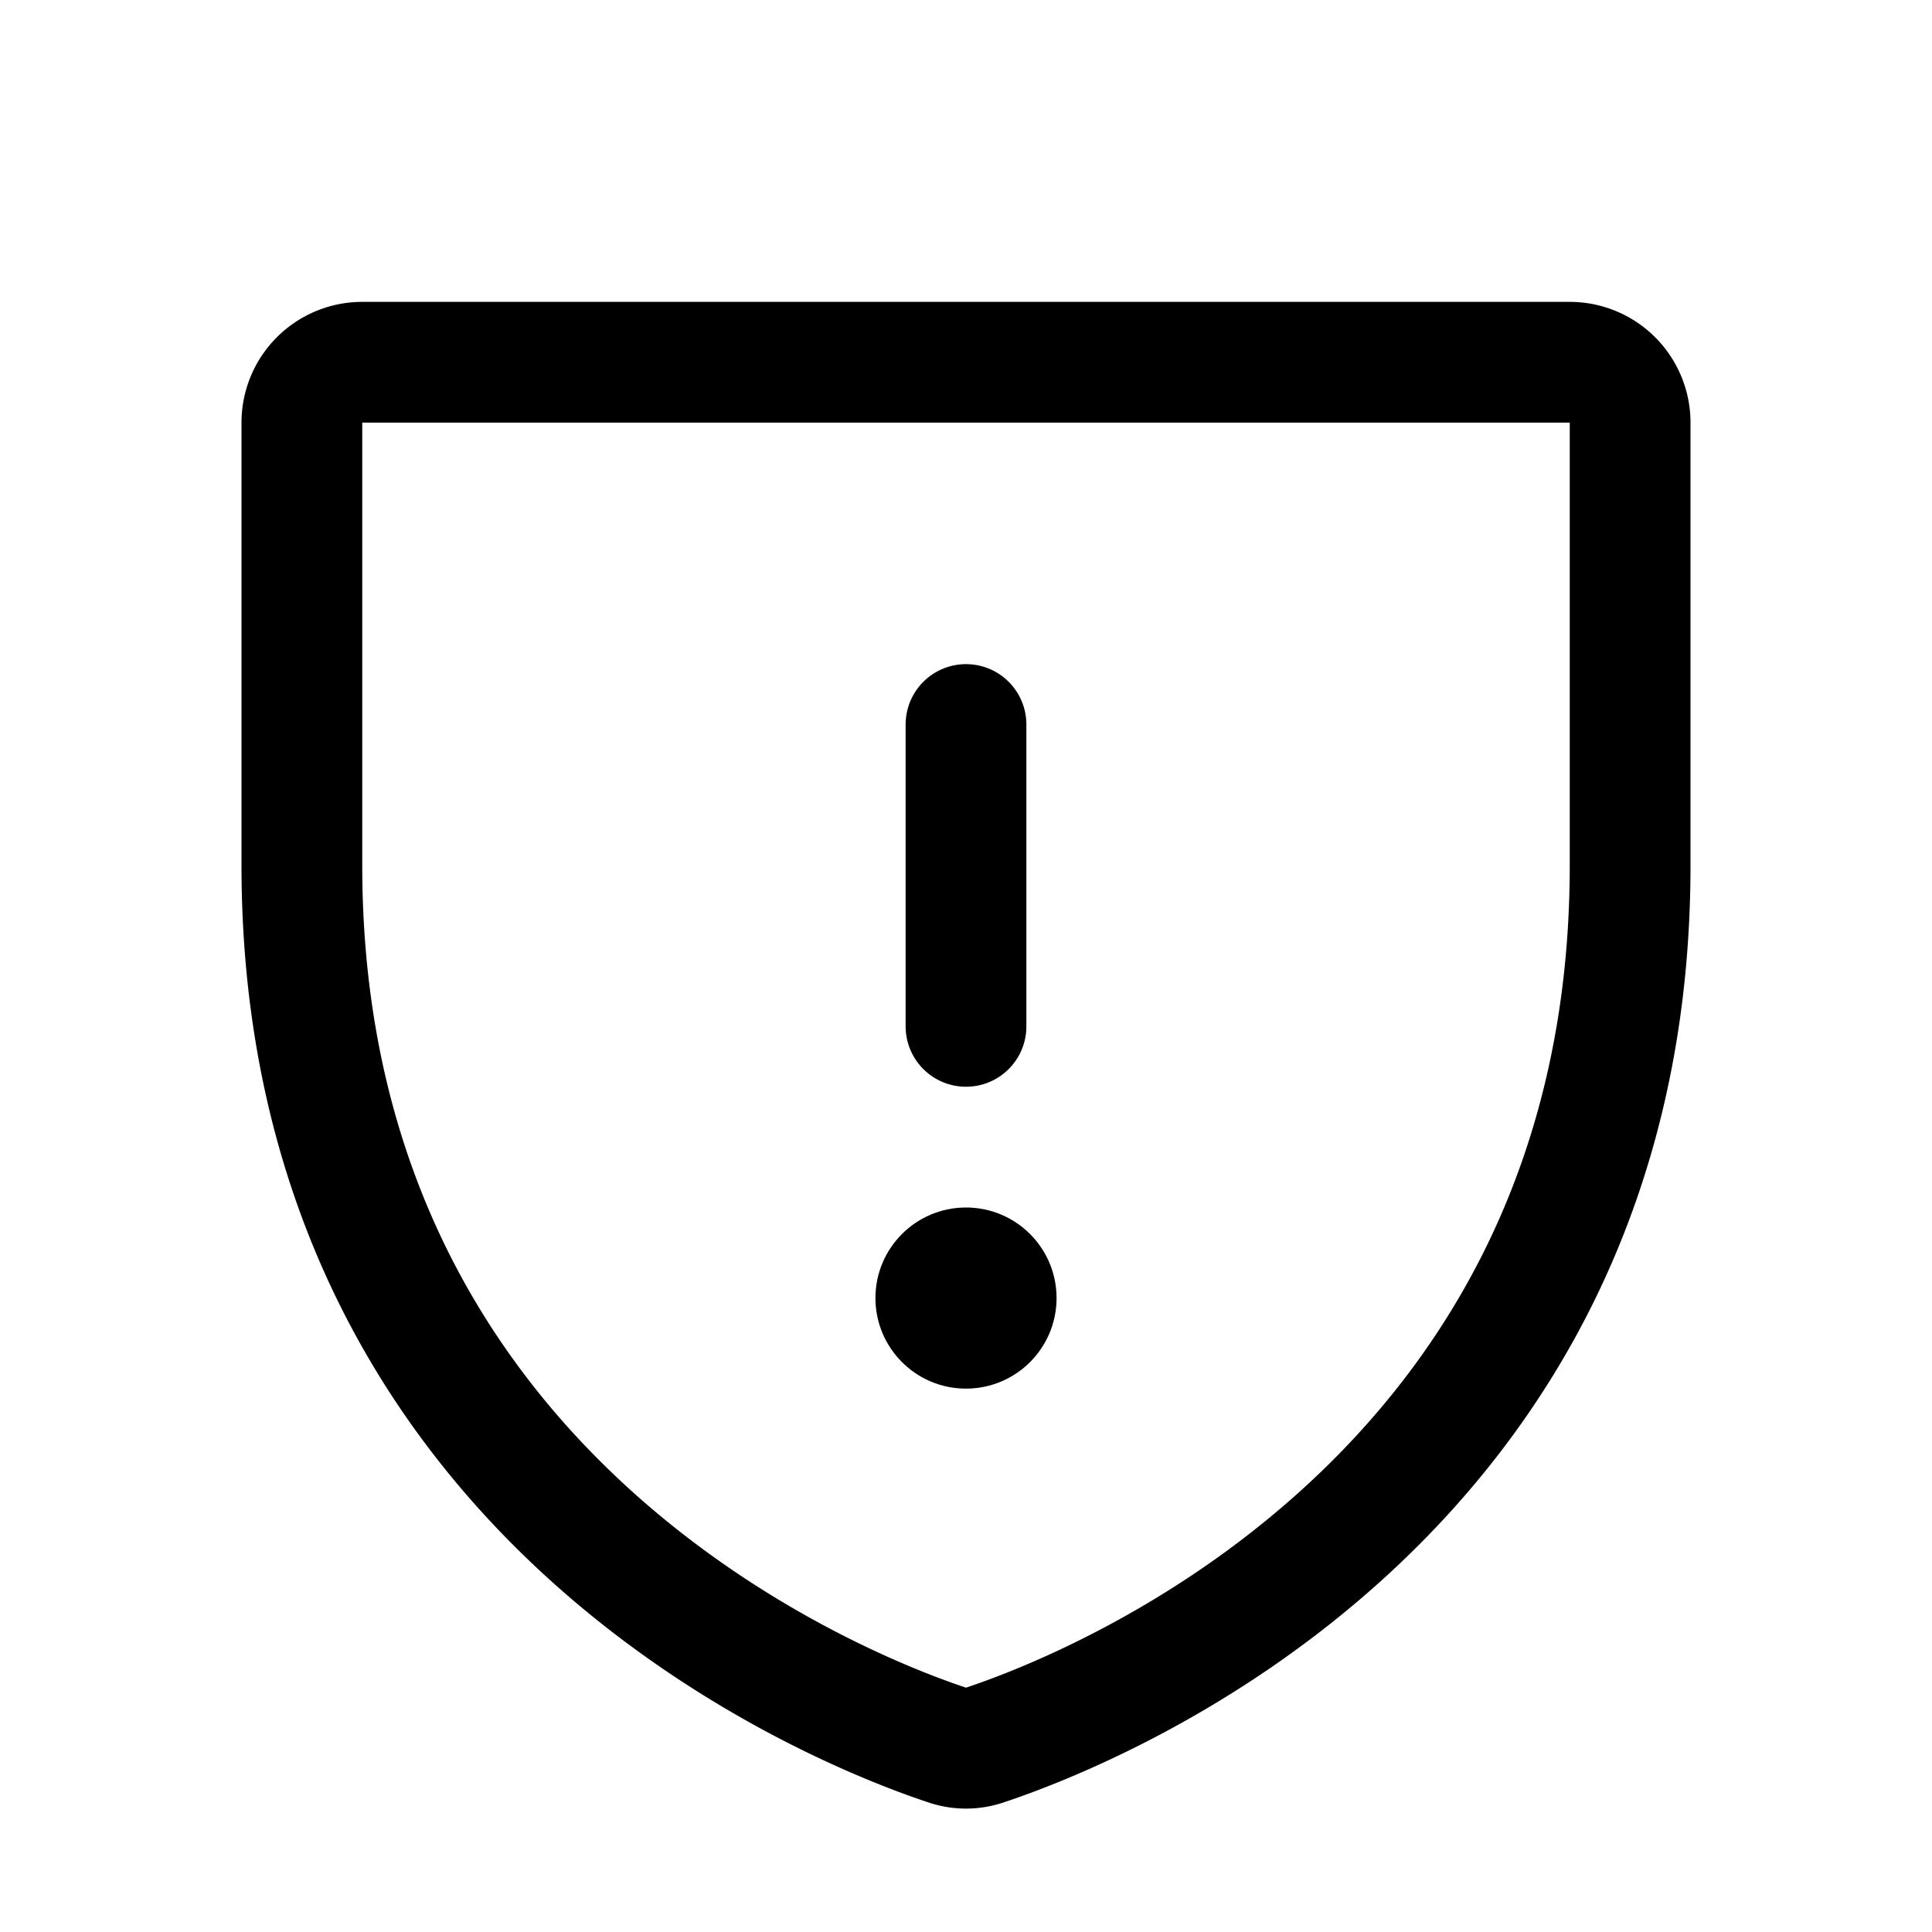 <svg viewBox="0 0 256 256" xmlns="http://www.w3.org/2000/svg"><g fill="none"><path d="m0 0h256v256h-256z"/><path d="m40 114.667v-58.667a8 8 0 0 1 8-8h160a8 8 0 0 1 8 8v58.667c0 84.015-71.306 111.85-85.544 116.571a7.548 7.548 0 0 1 -4.912 0c-14.238-4.72-85.544-32.555-85.544-116.571z" stroke="#000" stroke-linecap="round" stroke-linejoin="round" stroke-width="16"/><path d="m128 96v40" stroke="#000" stroke-linecap="round" stroke-linejoin="round" stroke-width="16"/></g><circle cx="128" cy="172" r="12"/></svg>